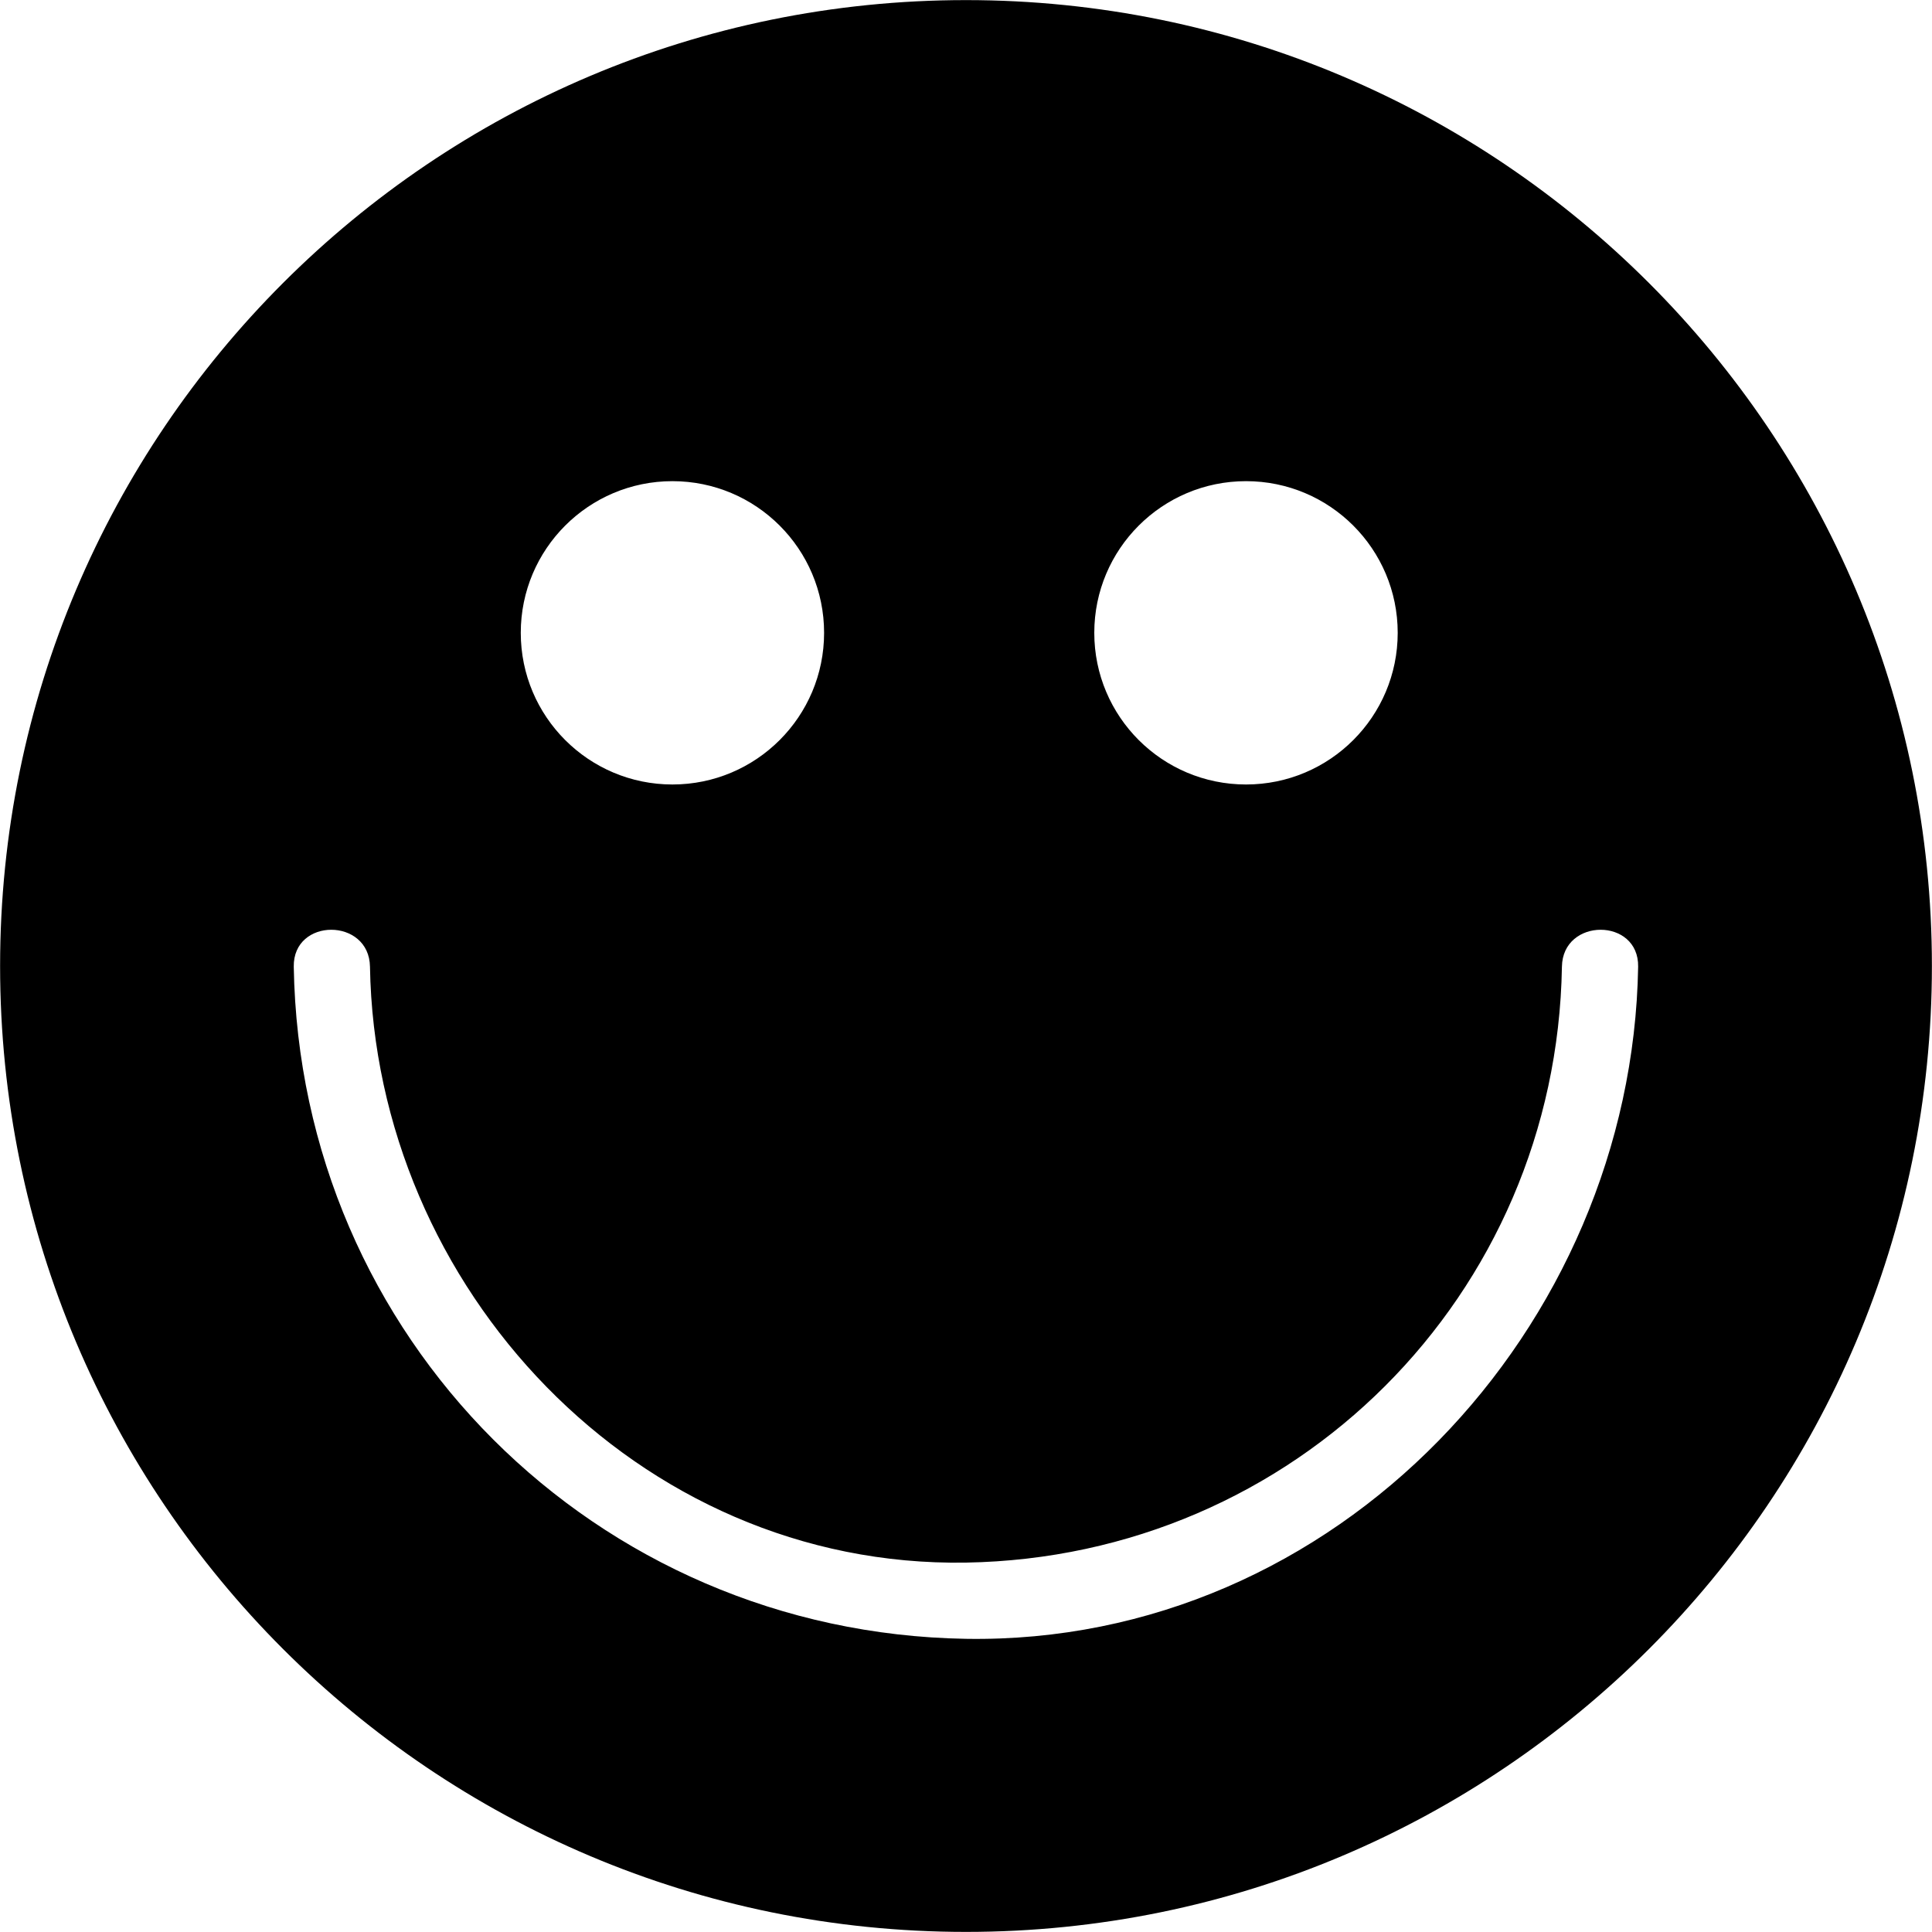 <svg xmlns="http://www.w3.org/2000/svg" width="20" height="20" viewBox="0 0 20 20">
  <path d="M10,0.001 C15.522,0.001 19.999,4.478 19.999,10 C19.999,15.522 15.522,19.999 10,19.999 C4.478,19.999 0.001,15.522 0.001,10 C0.001,4.478 4.478,0.001 10,0.001 Z M16.169,10.007 C16.112,13.412 13.404,16.119 9.999,16.176 C6.594,16.232 3.885,13.327 3.83,10.007 C3.822,9.498 3.033,9.497 3.041,10.007 C3.104,13.843 6.163,16.902 9.999,16.965 C13.836,17.028 16.896,13.748 16.958,10.007 C16.966,9.497 16.177,9.498 16.169,10.007 Z M6.961,4.981 C6.094,4.981 5.391,5.684 5.391,6.551 C5.391,7.418 6.094,8.121 6.961,8.121 C7.828,8.121 8.531,7.418 8.531,6.551 C8.531,5.684 7.828,4.981 6.961,4.981 Z M12.899,4.981 C12.031,4.981 11.328,5.684 11.328,6.551 C11.328,7.418 12.031,8.121 12.899,8.121 C13.766,8.121 14.469,7.418 14.469,6.551 C14.469,5.684 13.766,4.981 12.899,4.981 Z"/>
</svg>
